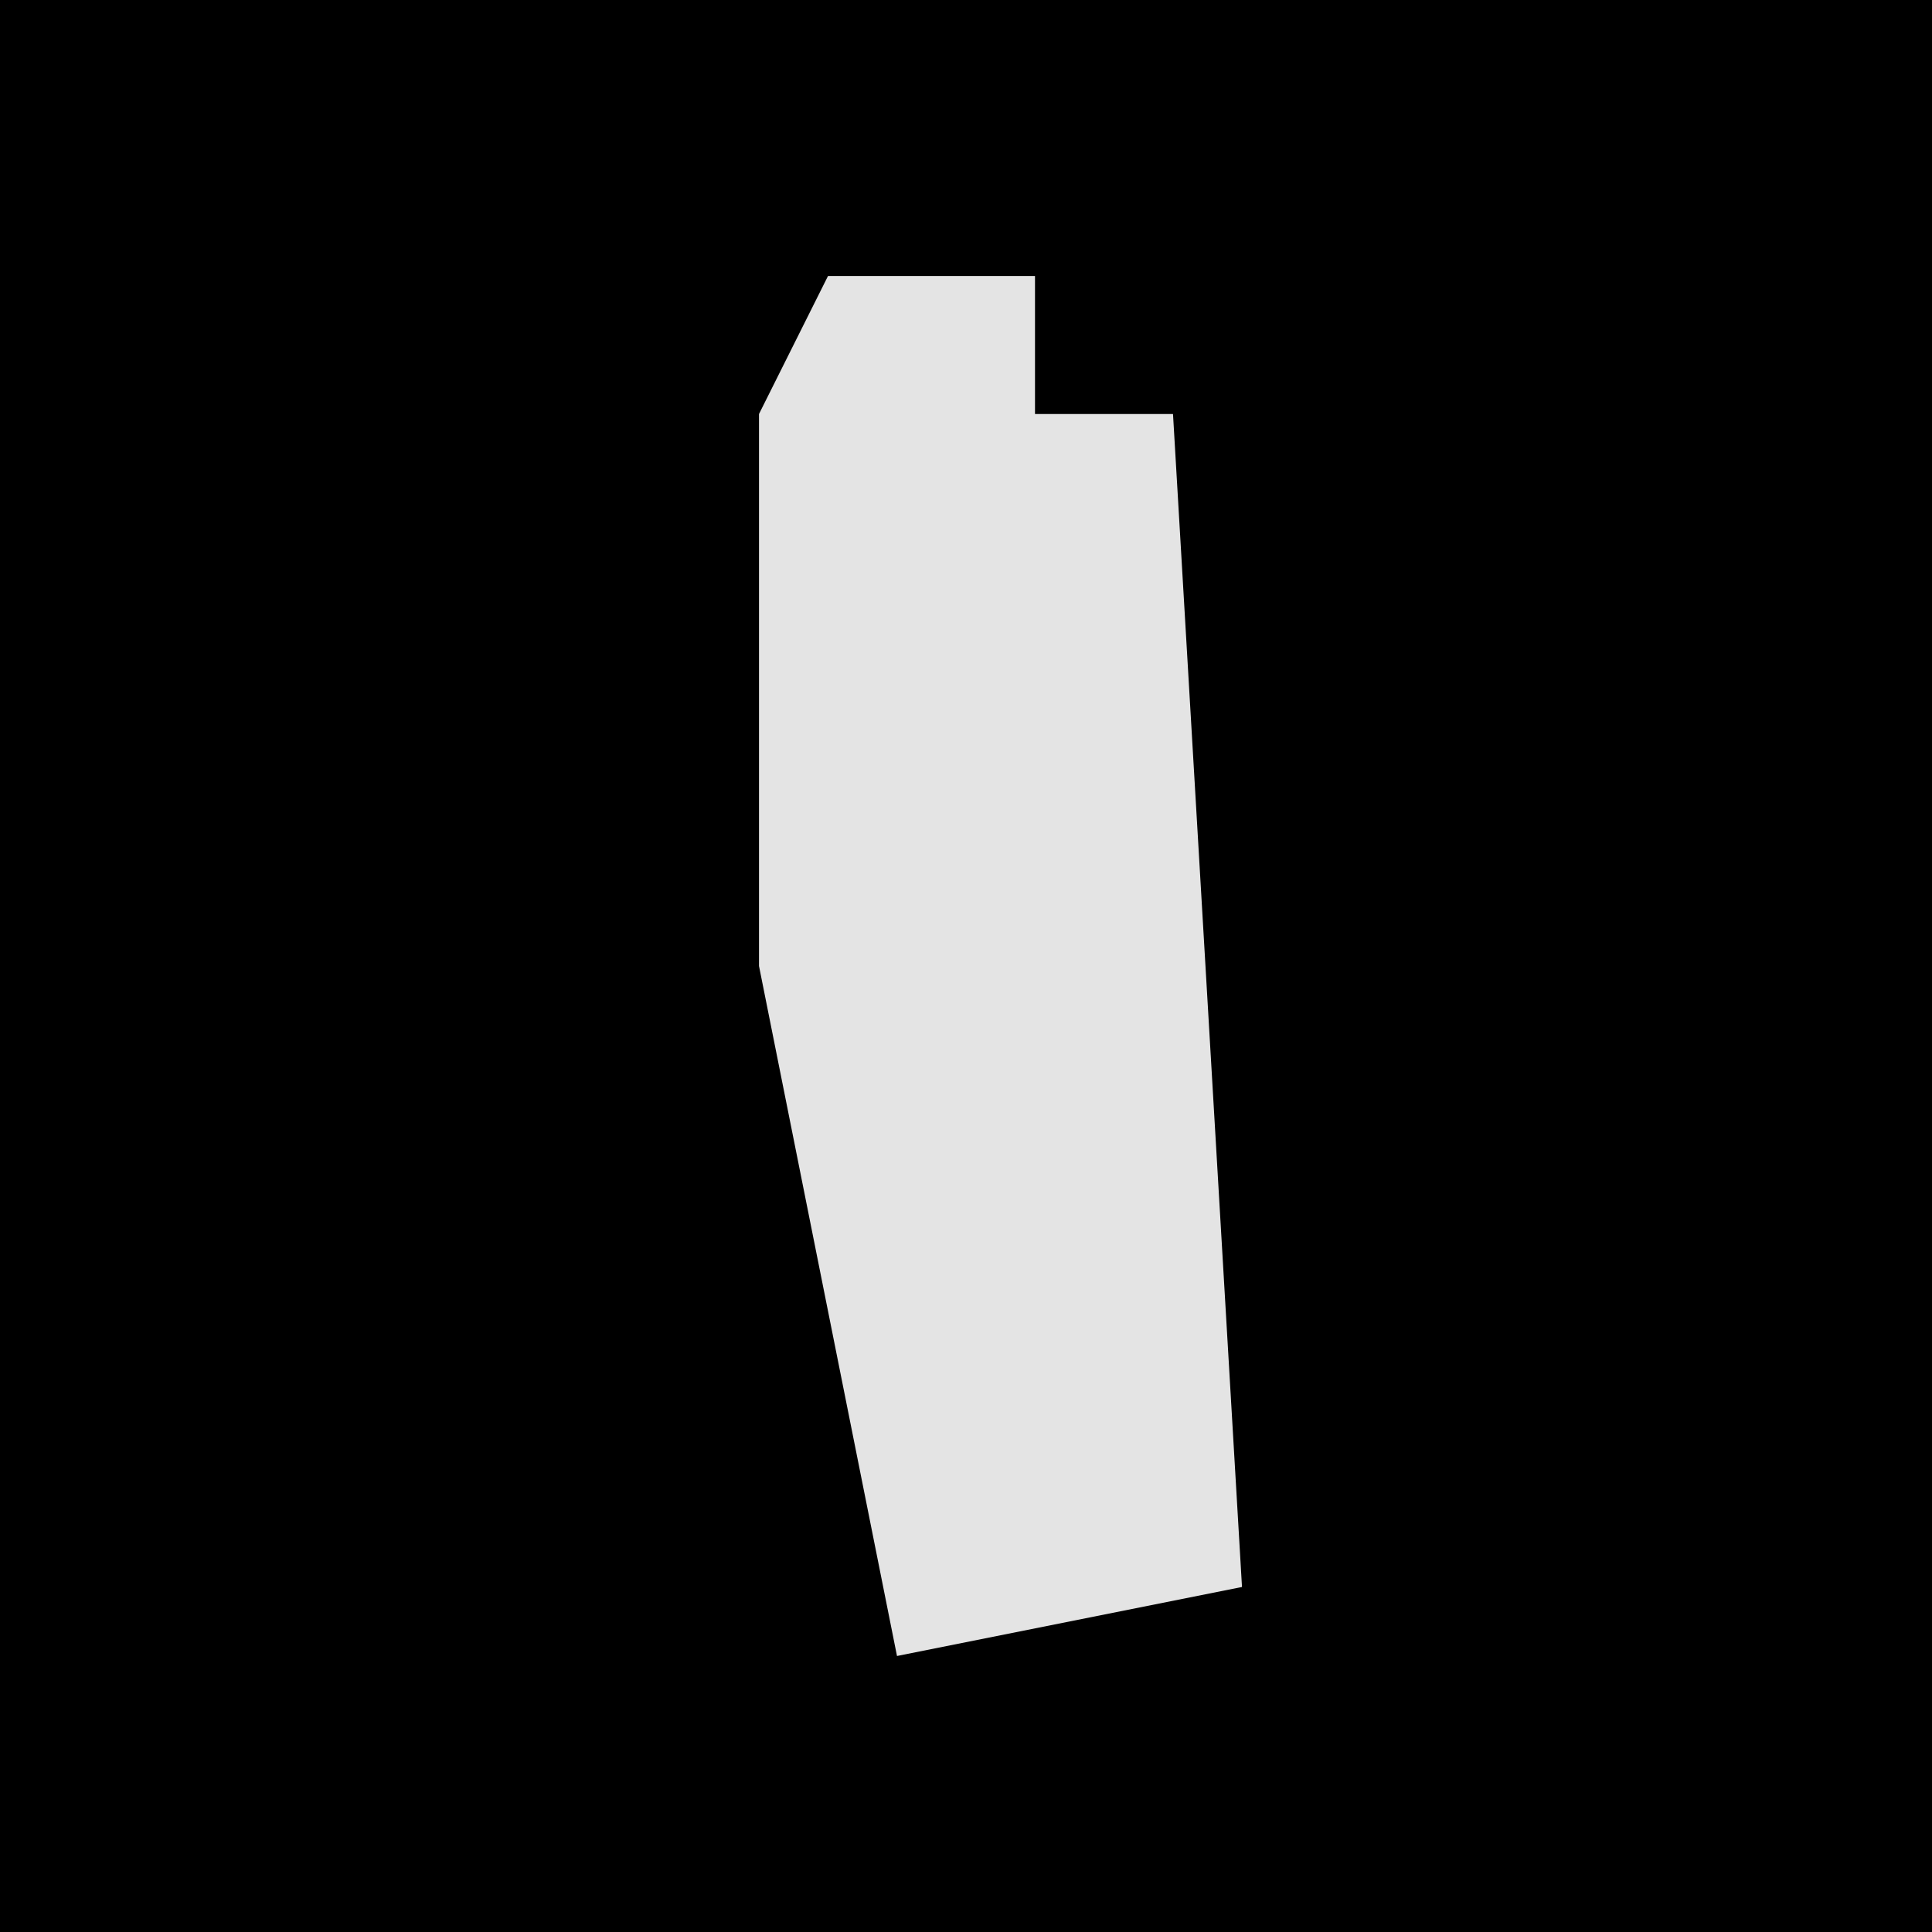 <?xml version="1.0" encoding="UTF-8"?>
<svg version="1.1" xmlns="http://www.w3.org/2000/svg" width="28" height="28">
<path d="M0,0 L28,0 L28,28 L0,28 Z " fill="#000000" transform="translate(0,0)"/>
<path d="M0,0 L3,0 L3,2 L5,2 L6,19 L1,20 L-1,10 L-1,2 Z " fill="#E4E4E4" transform="translate(12,4)"/>
</svg>

